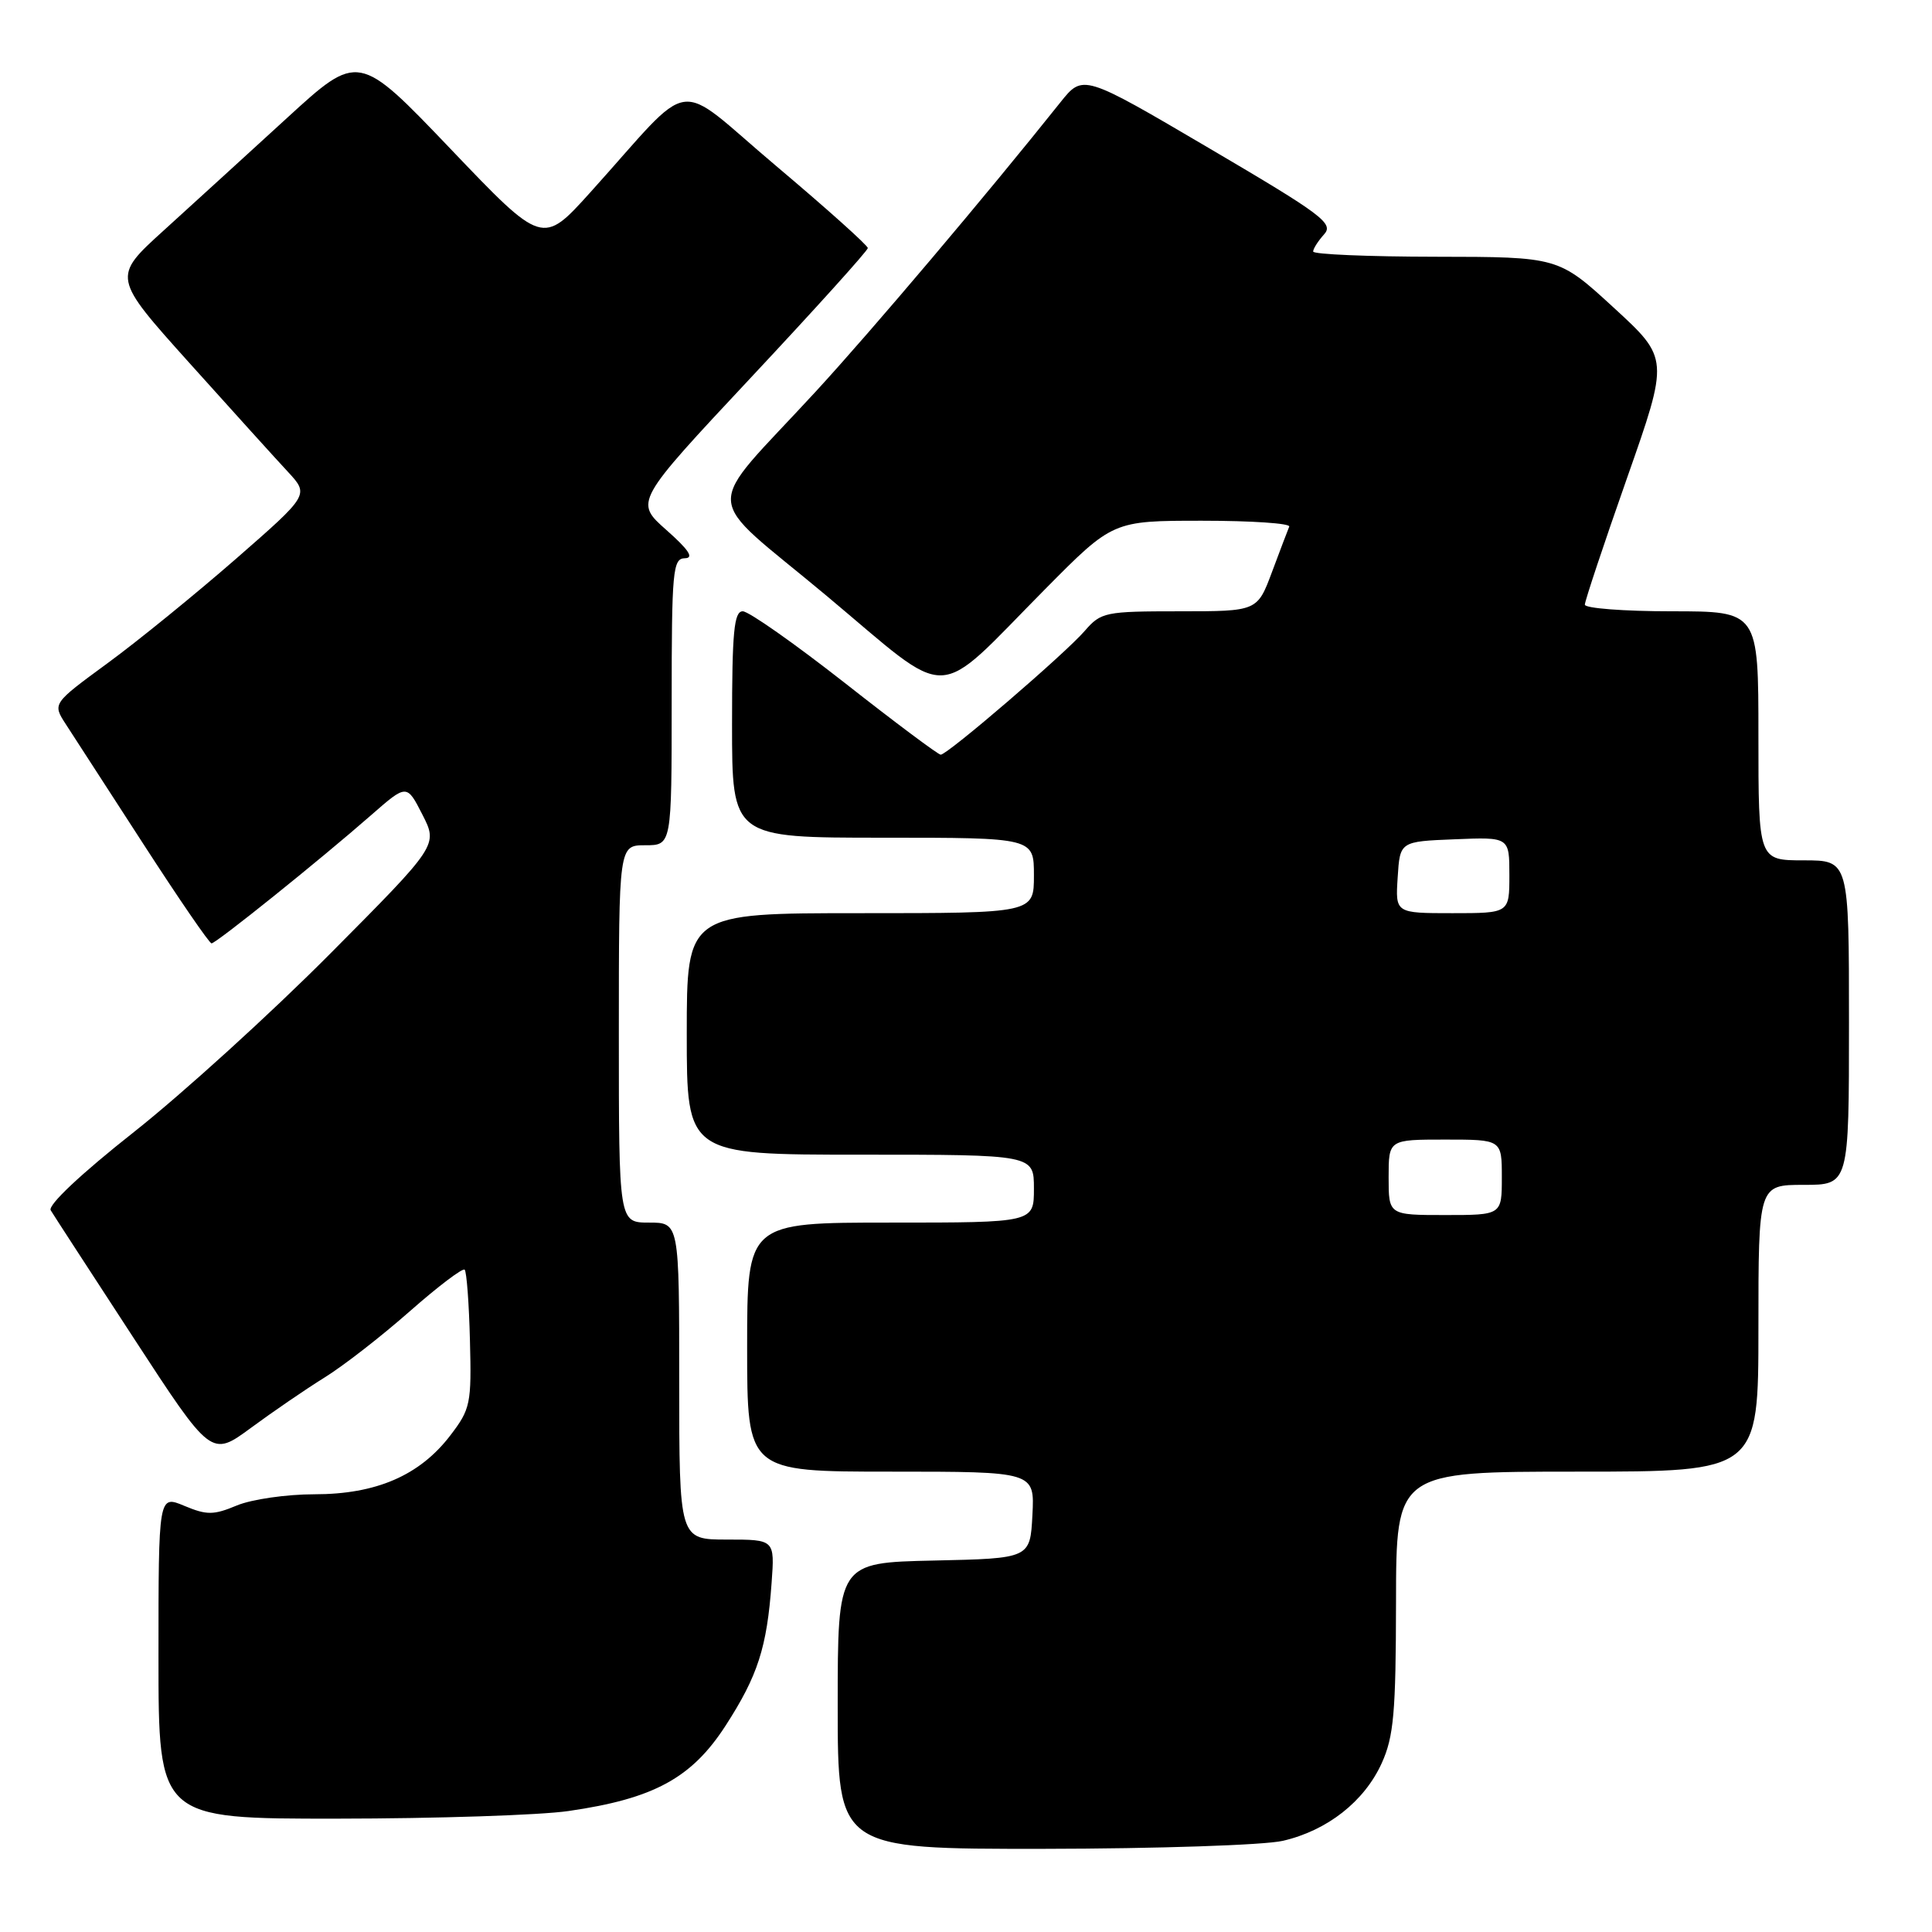 <?xml version="1.0" encoding="UTF-8" standalone="no"?>
<!DOCTYPE svg PUBLIC "-//W3C//DTD SVG 1.1//EN" "http://www.w3.org/Graphics/SVG/1.1/DTD/svg11.dtd" >
<svg xmlns="http://www.w3.org/2000/svg" xmlns:xlink="http://www.w3.org/1999/xlink" version="1.1" viewBox="0 0 256 256">
 <g >
 <path fill="currentColor"
d=" M 169.98 243.92 C 175.87 242.56 180.78 238.71 183.09 233.62 C 184.68 230.11 184.96 226.93 184.98 212.25 C 185.00 195.00 185.00 195.00 209.00 195.00 C 233.00 195.00 233.00 195.00 233.00 176.00 C 233.00 157.00 233.00 157.00 239.00 157.00 C 245.00 157.00 245.00 157.00 245.00 135.50 C 245.00 114.00 245.00 114.00 239.00 114.00 C 233.00 114.00 233.00 114.00 233.00 97.50 C 233.00 81.00 233.00 81.00 221.50 81.00 C 215.18 81.00 210.00 80.60 210.00 80.12 C 210.00 79.64 212.51 72.10 215.58 63.37 C 221.16 47.50 221.16 47.50 213.83 40.77 C 206.50 34.04 206.50 34.04 190.25 34.02 C 181.31 34.01 174.00 33.70 174.00 33.33 C 174.00 32.96 174.65 31.94 175.45 31.05 C 176.76 29.61 175.24 28.47 160.20 19.63 C 143.50 9.81 143.50 9.81 140.50 13.57 C 130.70 25.86 115.55 43.77 108.11 51.86 C 92.96 68.32 92.78 64.95 109.53 78.95 C 126.44 93.10 123.51 93.19 138.48 78.07 C 147.46 69.00 147.46 69.00 159.31 69.00 C 165.83 69.00 171.02 69.35 170.83 69.78 C 170.65 70.21 169.62 72.91 168.55 75.78 C 166.60 81.00 166.60 81.00 156.30 81.00 C 146.44 81.00 145.89 81.11 143.74 83.59 C 141.15 86.60 125.55 100.00 124.65 100.00 C 124.32 100.00 118.60 95.73 111.95 90.50 C 105.29 85.28 99.21 81.00 98.42 81.00 C 97.26 81.00 97.00 83.69 97.00 96.00 C 97.00 111.00 97.00 111.00 117.00 111.00 C 137.00 111.00 137.00 111.00 137.00 116.00 C 137.00 121.00 137.00 121.00 114.00 121.00 C 91.00 121.00 91.00 121.00 91.00 137.00 C 91.00 153.00 91.00 153.00 114.00 153.00 C 137.00 153.00 137.00 153.00 137.00 157.50 C 137.00 162.00 137.00 162.00 118.00 162.00 C 99.00 162.00 99.00 162.00 99.00 178.50 C 99.00 195.00 99.00 195.00 118.05 195.00 C 137.10 195.00 137.10 195.00 136.80 200.75 C 136.50 206.50 136.50 206.50 123.75 206.78 C 111.00 207.06 111.00 207.06 111.00 226.03 C 111.00 245.00 111.00 245.00 138.25 244.98 C 153.33 244.96 167.50 244.49 169.98 243.92 Z  M 75.33 239.97 C 86.63 238.34 91.65 235.61 96.15 228.65 C 100.41 222.05 101.62 218.32 102.24 209.75 C 102.66 204.00 102.66 204.00 96.33 204.00 C 90.00 204.00 90.00 204.00 90.00 183.00 C 90.00 162.00 90.00 162.00 86.00 162.00 C 82.00 162.00 82.00 162.00 82.00 137.00 C 82.00 112.00 82.00 112.00 85.50 112.00 C 89.00 112.00 89.00 112.00 89.00 93.00 C 89.00 75.58 89.15 74.00 90.75 73.97 C 91.99 73.95 91.28 72.86 88.29 70.22 C 84.09 66.50 84.09 66.50 99.53 50.00 C 108.03 40.92 114.98 33.22 114.99 32.87 C 115.00 32.53 109.52 27.62 102.83 21.98 C 89.01 10.33 92.32 9.85 78.20 25.51 C 71.89 32.50 71.89 32.50 59.70 19.73 C 47.50 6.96 47.50 6.96 38.00 15.66 C 32.77 20.44 25.44 27.14 21.69 30.54 C 14.88 36.72 14.88 36.72 25.11 48.11 C 30.74 54.37 36.61 60.87 38.16 62.53 C 40.97 65.57 40.97 65.57 31.24 74.07 C 25.88 78.74 18.23 84.97 14.22 87.90 C 6.95 93.23 6.95 93.23 8.72 95.96 C 9.70 97.46 14.32 104.61 19.00 111.84 C 23.68 119.08 27.74 125.00 28.03 125.00 C 28.64 125.00 42.36 113.98 49.20 107.99 C 53.90 103.88 53.90 103.88 55.97 107.94 C 58.04 111.99 58.04 111.99 43.77 126.35 C 35.92 134.25 24.22 144.88 17.77 149.98 C 10.71 155.55 6.31 159.70 6.72 160.37 C 7.09 160.99 12.04 168.60 17.70 177.28 C 27.99 193.07 27.99 193.07 33.25 189.20 C 36.14 187.07 40.52 184.07 43.00 182.53 C 45.48 181.00 50.56 177.05 54.30 173.75 C 58.04 170.46 61.31 167.98 61.57 168.24 C 61.83 168.50 62.15 172.72 62.27 177.61 C 62.49 186.00 62.34 186.71 59.67 190.20 C 55.61 195.51 49.85 198.00 41.65 198.00 C 37.96 198.00 33.34 198.67 31.39 199.48 C 28.30 200.77 27.41 200.78 24.42 199.53 C 21.00 198.10 21.00 198.10 21.00 219.55 C 21.00 241.00 21.00 241.00 44.75 240.98 C 57.81 240.97 71.57 240.52 75.33 239.97 Z  M 184.00 156.00 C 184.00 151.00 184.00 151.00 191.50 151.00 C 199.00 151.00 199.00 151.00 199.00 156.00 C 199.00 161.00 199.00 161.00 191.50 161.00 C 184.00 161.00 184.00 161.00 184.00 156.00 Z  M 185.20 116.25 C 185.50 111.50 185.50 111.50 192.75 111.21 C 200.00 110.91 200.00 110.91 200.00 115.96 C 200.00 121.00 200.00 121.00 192.45 121.00 C 184.89 121.00 184.89 121.00 185.20 116.25 Z "/>
</g>
</svg>